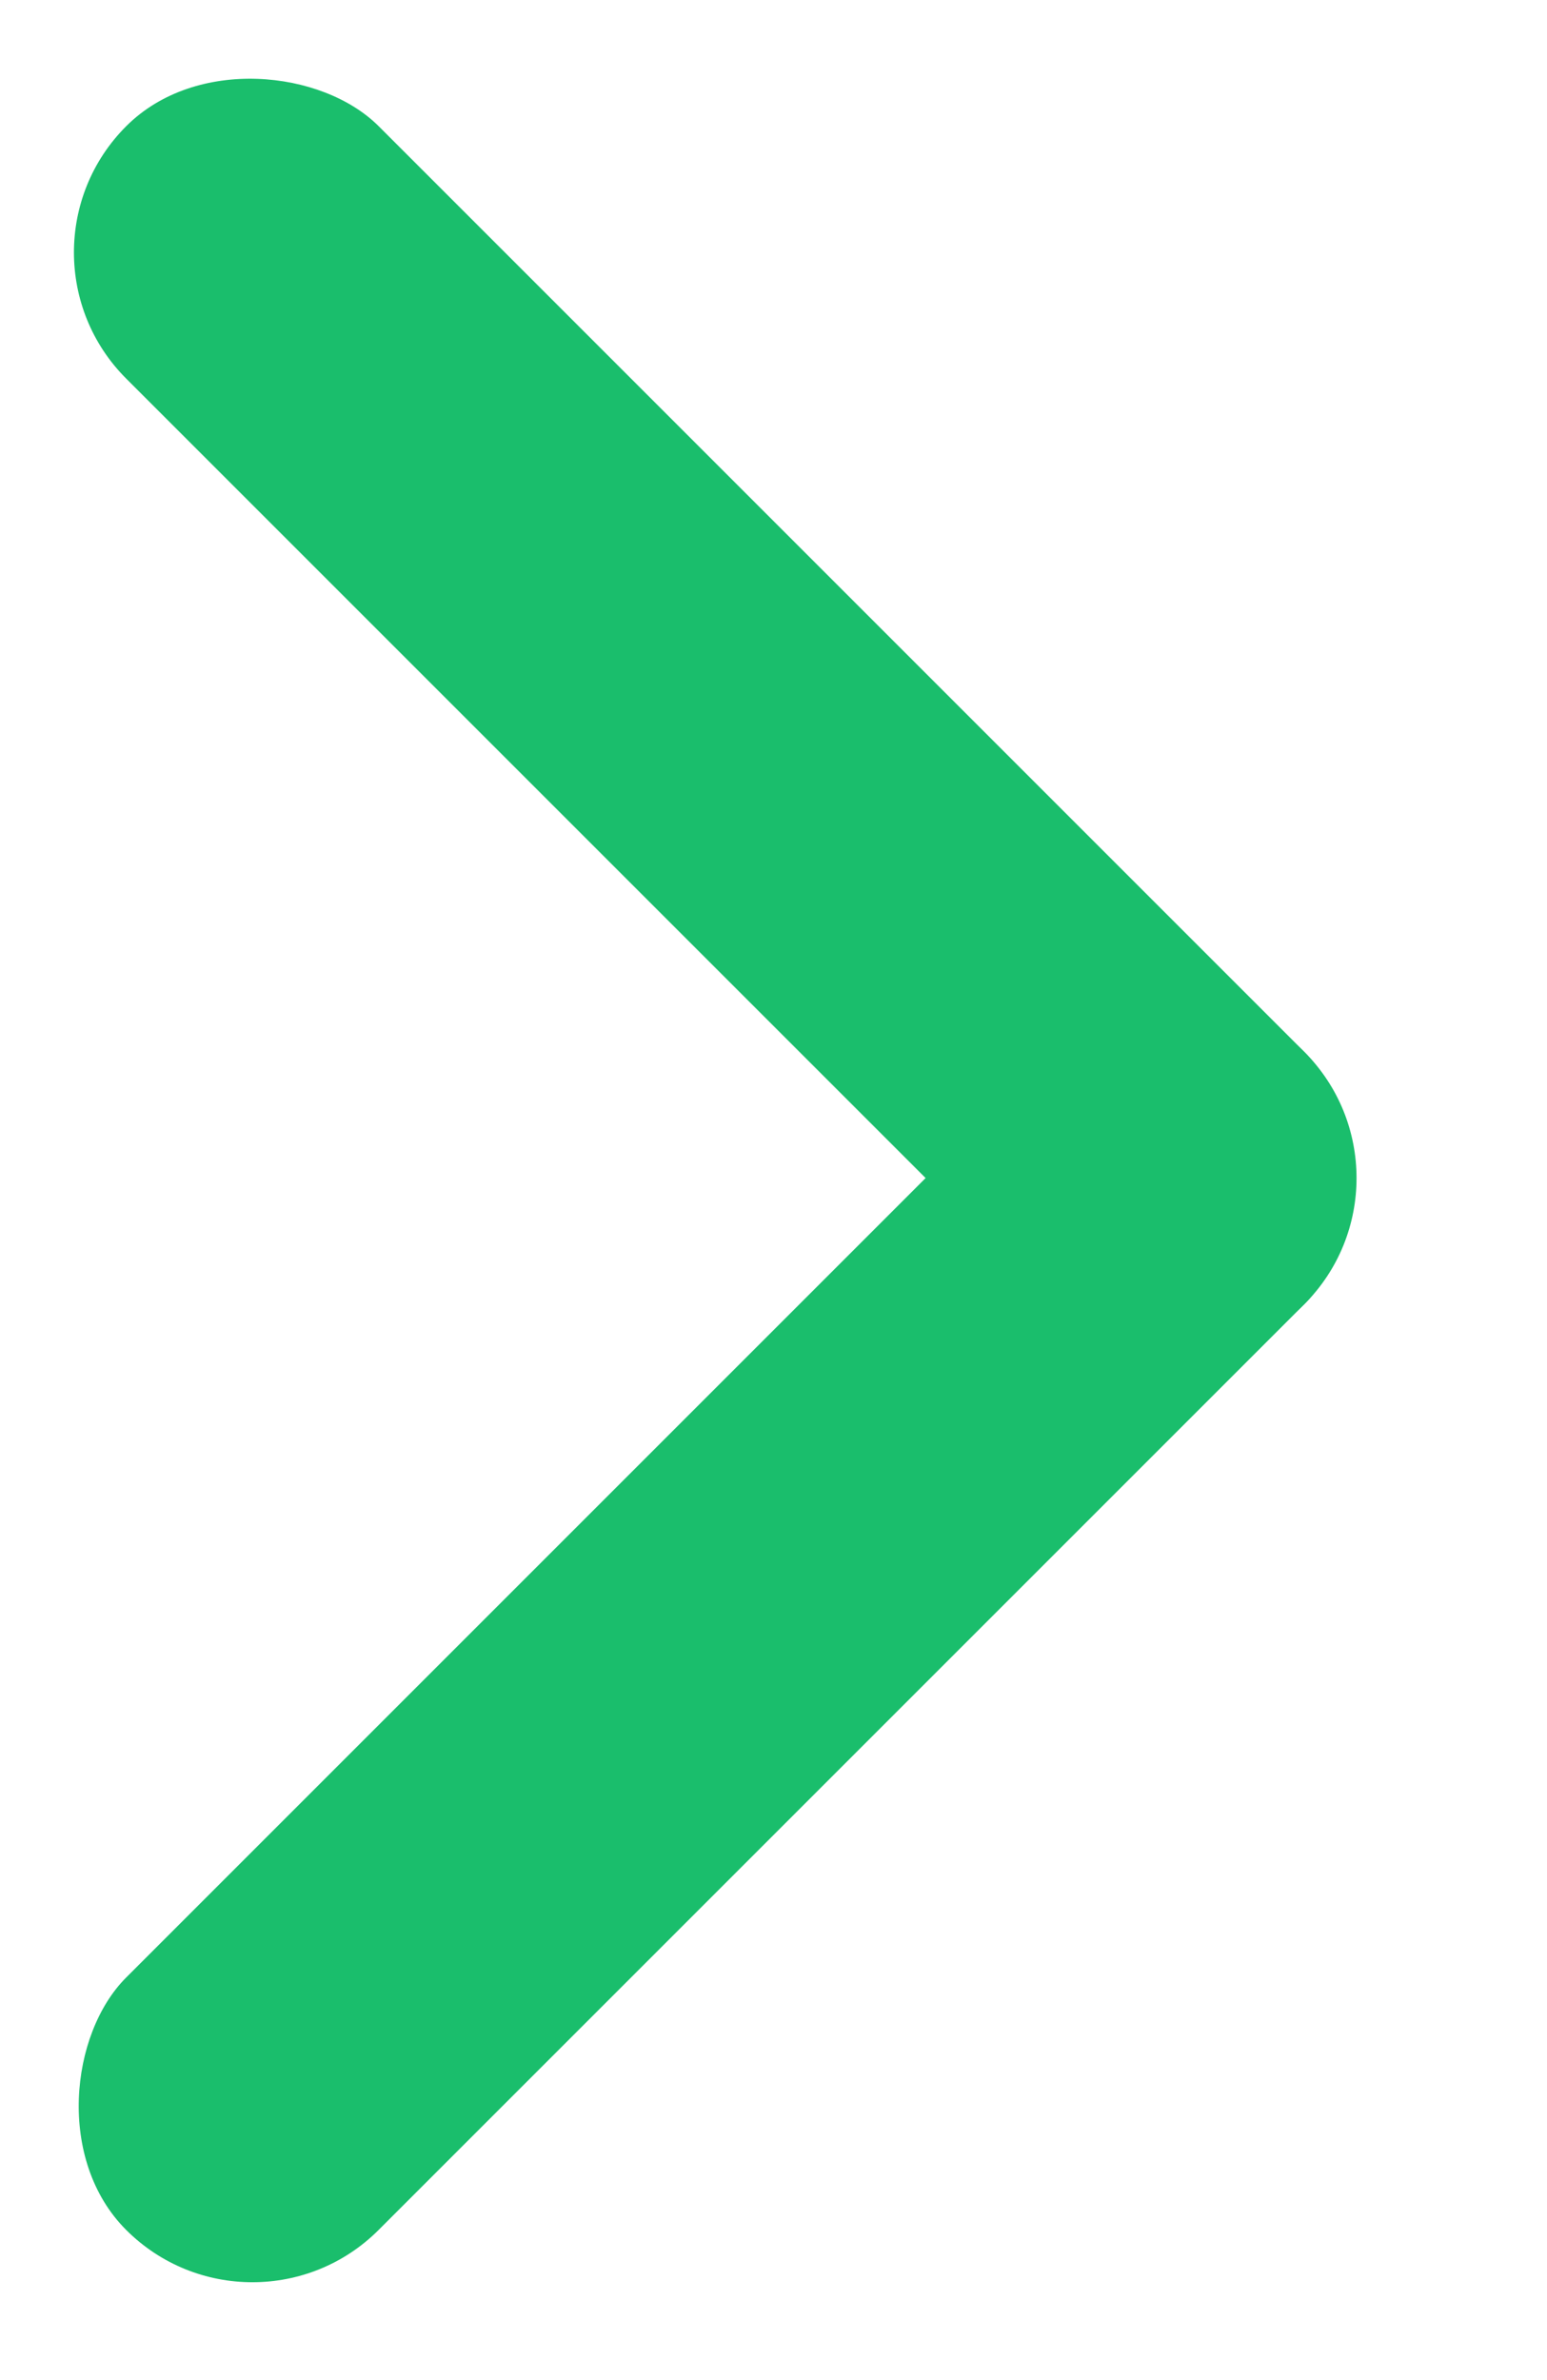 <svg width="13" height="20" viewBox="0 0 13 20" fill="none" xmlns="http://www.w3.org/2000/svg">
<rect y="2.121" width="3" height="14" rx="1.5" transform="rotate(-45 0 2.121)" fill="#1ABE6C"/>
<rect x="2.121" y="19.799" width="3" height="14" rx="1.5" transform="rotate(-135 2.121 19.799)" fill="#1ABE6C"/>
</svg>
